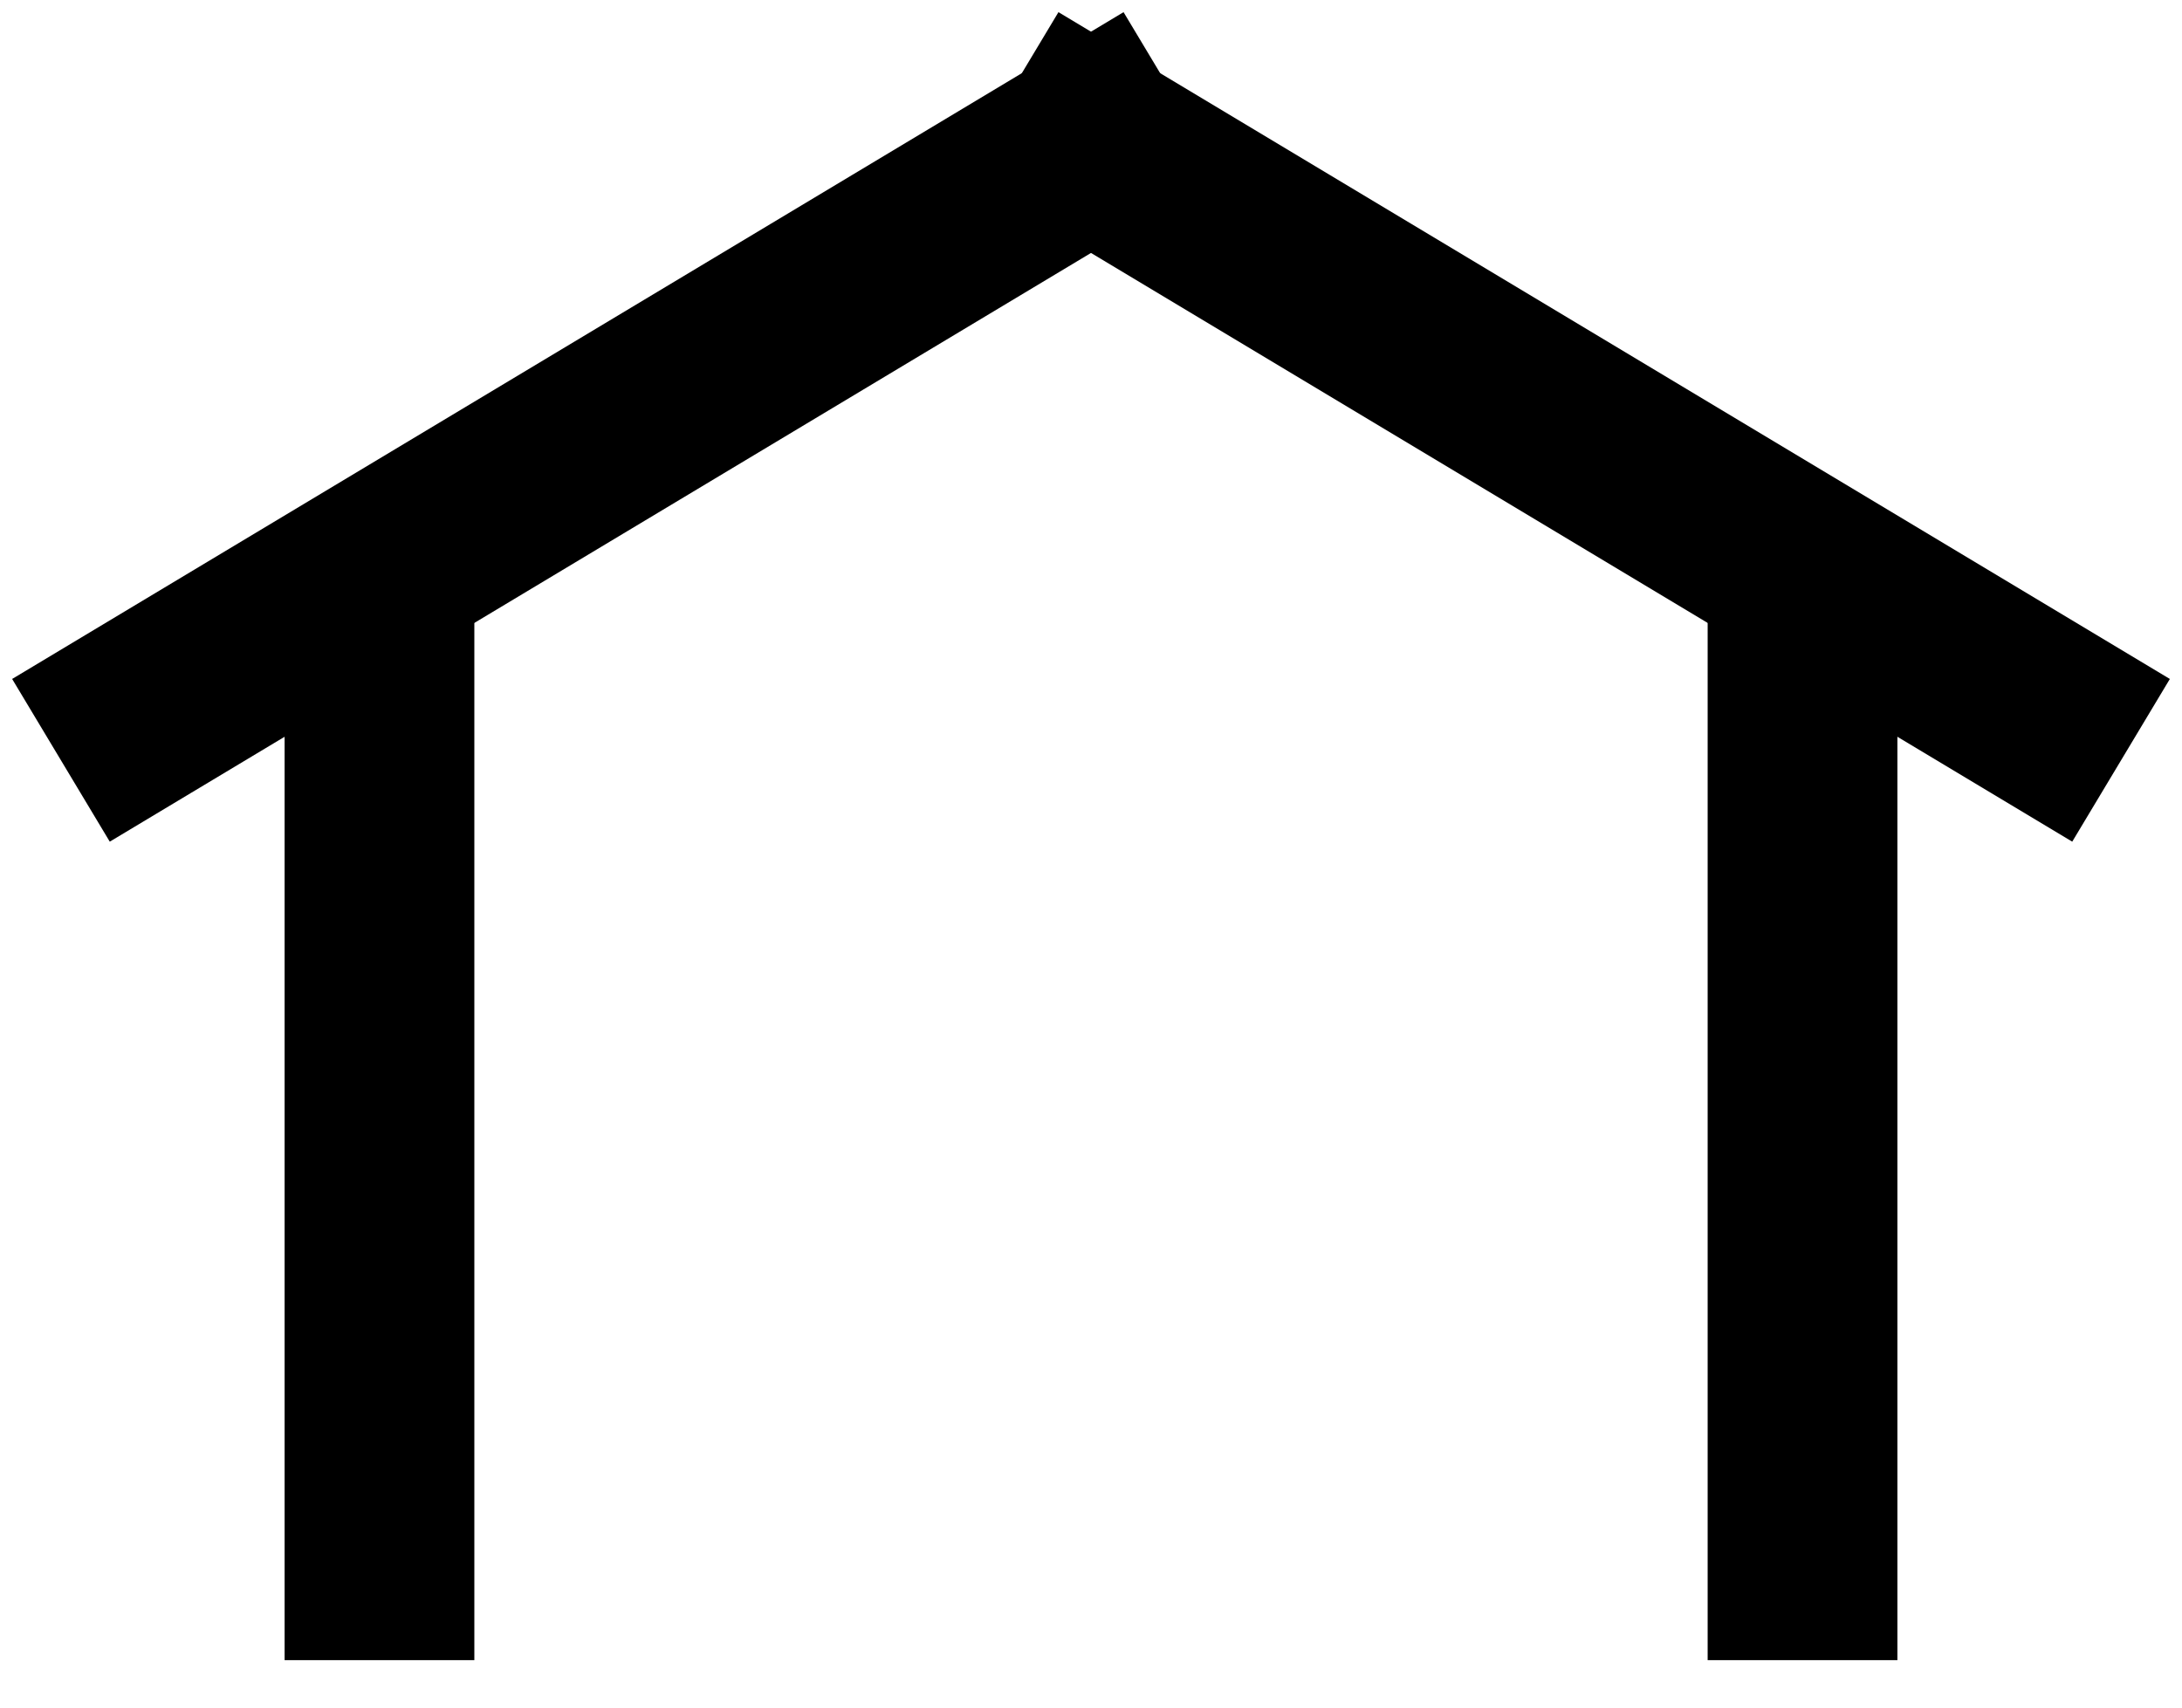<svg xmlns="http://www.w3.org/2000/svg" viewBox="65 41 23 18" xmlns:xlink="http://www.w3.org/1999/xlink">
  <g fill="none" fill-rule="evenodd" stroke="#000" stroke-width="2" stroke-linecap="square">
    <path d="M69 47.5v10"/>
    <path d="M84 47.5v10"/>
    <path d="M66.5 48.5l10-6"/>
    <path d="M86.5 48.5l-10-6"/>
  </g>
</svg>
